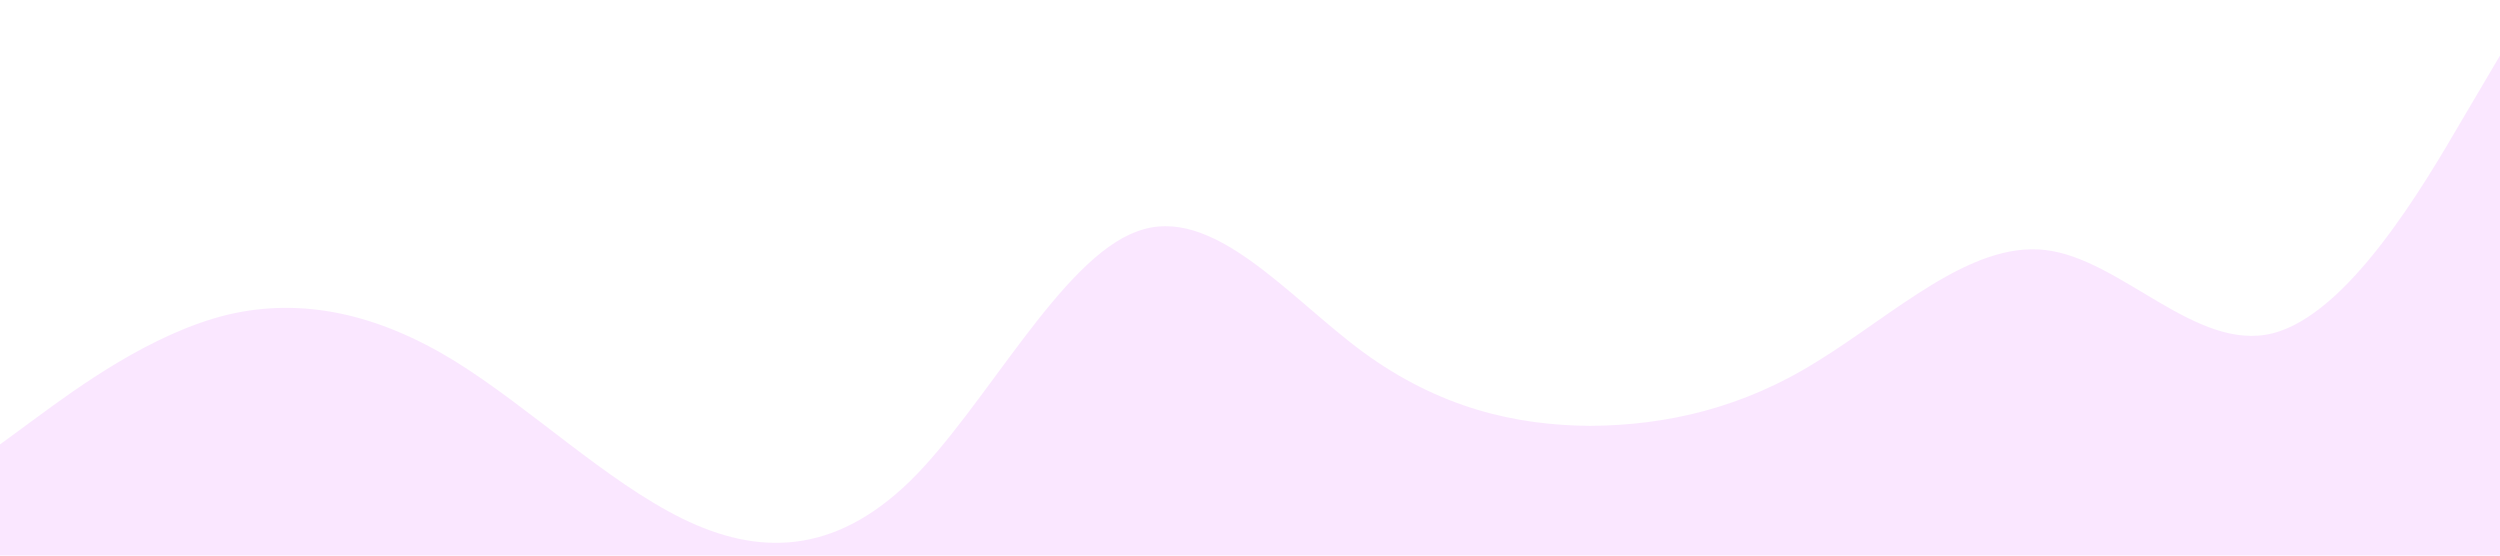 <?xml version="1.0" standalone="no"?><svg xmlns="http://www.w3.org/2000/svg" viewBox="0 0 1440 320"><path fill="#ca10ff" fill-opacity="0.1" d="M0,256L21.8,240C43.6,224,87,192,131,181.3C174.5,171,218,181,262,208C305.5,235,349,277,393,298.7C436.4,320,480,320,524,277.3C567.3,235,611,149,655,133.3C698.2,117,742,171,785,202.7C829.1,235,873,245,916,245.3C960,245,1004,235,1047,208C1090.9,181,1135,139,1178,144C1221.8,149,1265,203,1309,192C1352.7,181,1396,107,1418,69.3L1440,32L1440,320L1418.2,320C1396.4,320,1353,320,1309,320C1265.5,320,1222,320,1178,320C1134.5,320,1091,320,1047,320C1003.6,320,960,320,916,320C872.7,320,829,320,785,320C741.8,320,698,320,655,320C610.9,320,567,320,524,320C480,320,436,320,393,320C349.1,320,305,320,262,320C218.2,320,175,320,131,320C87.3,320,44,320,22,320L0,320Z"></path></svg>